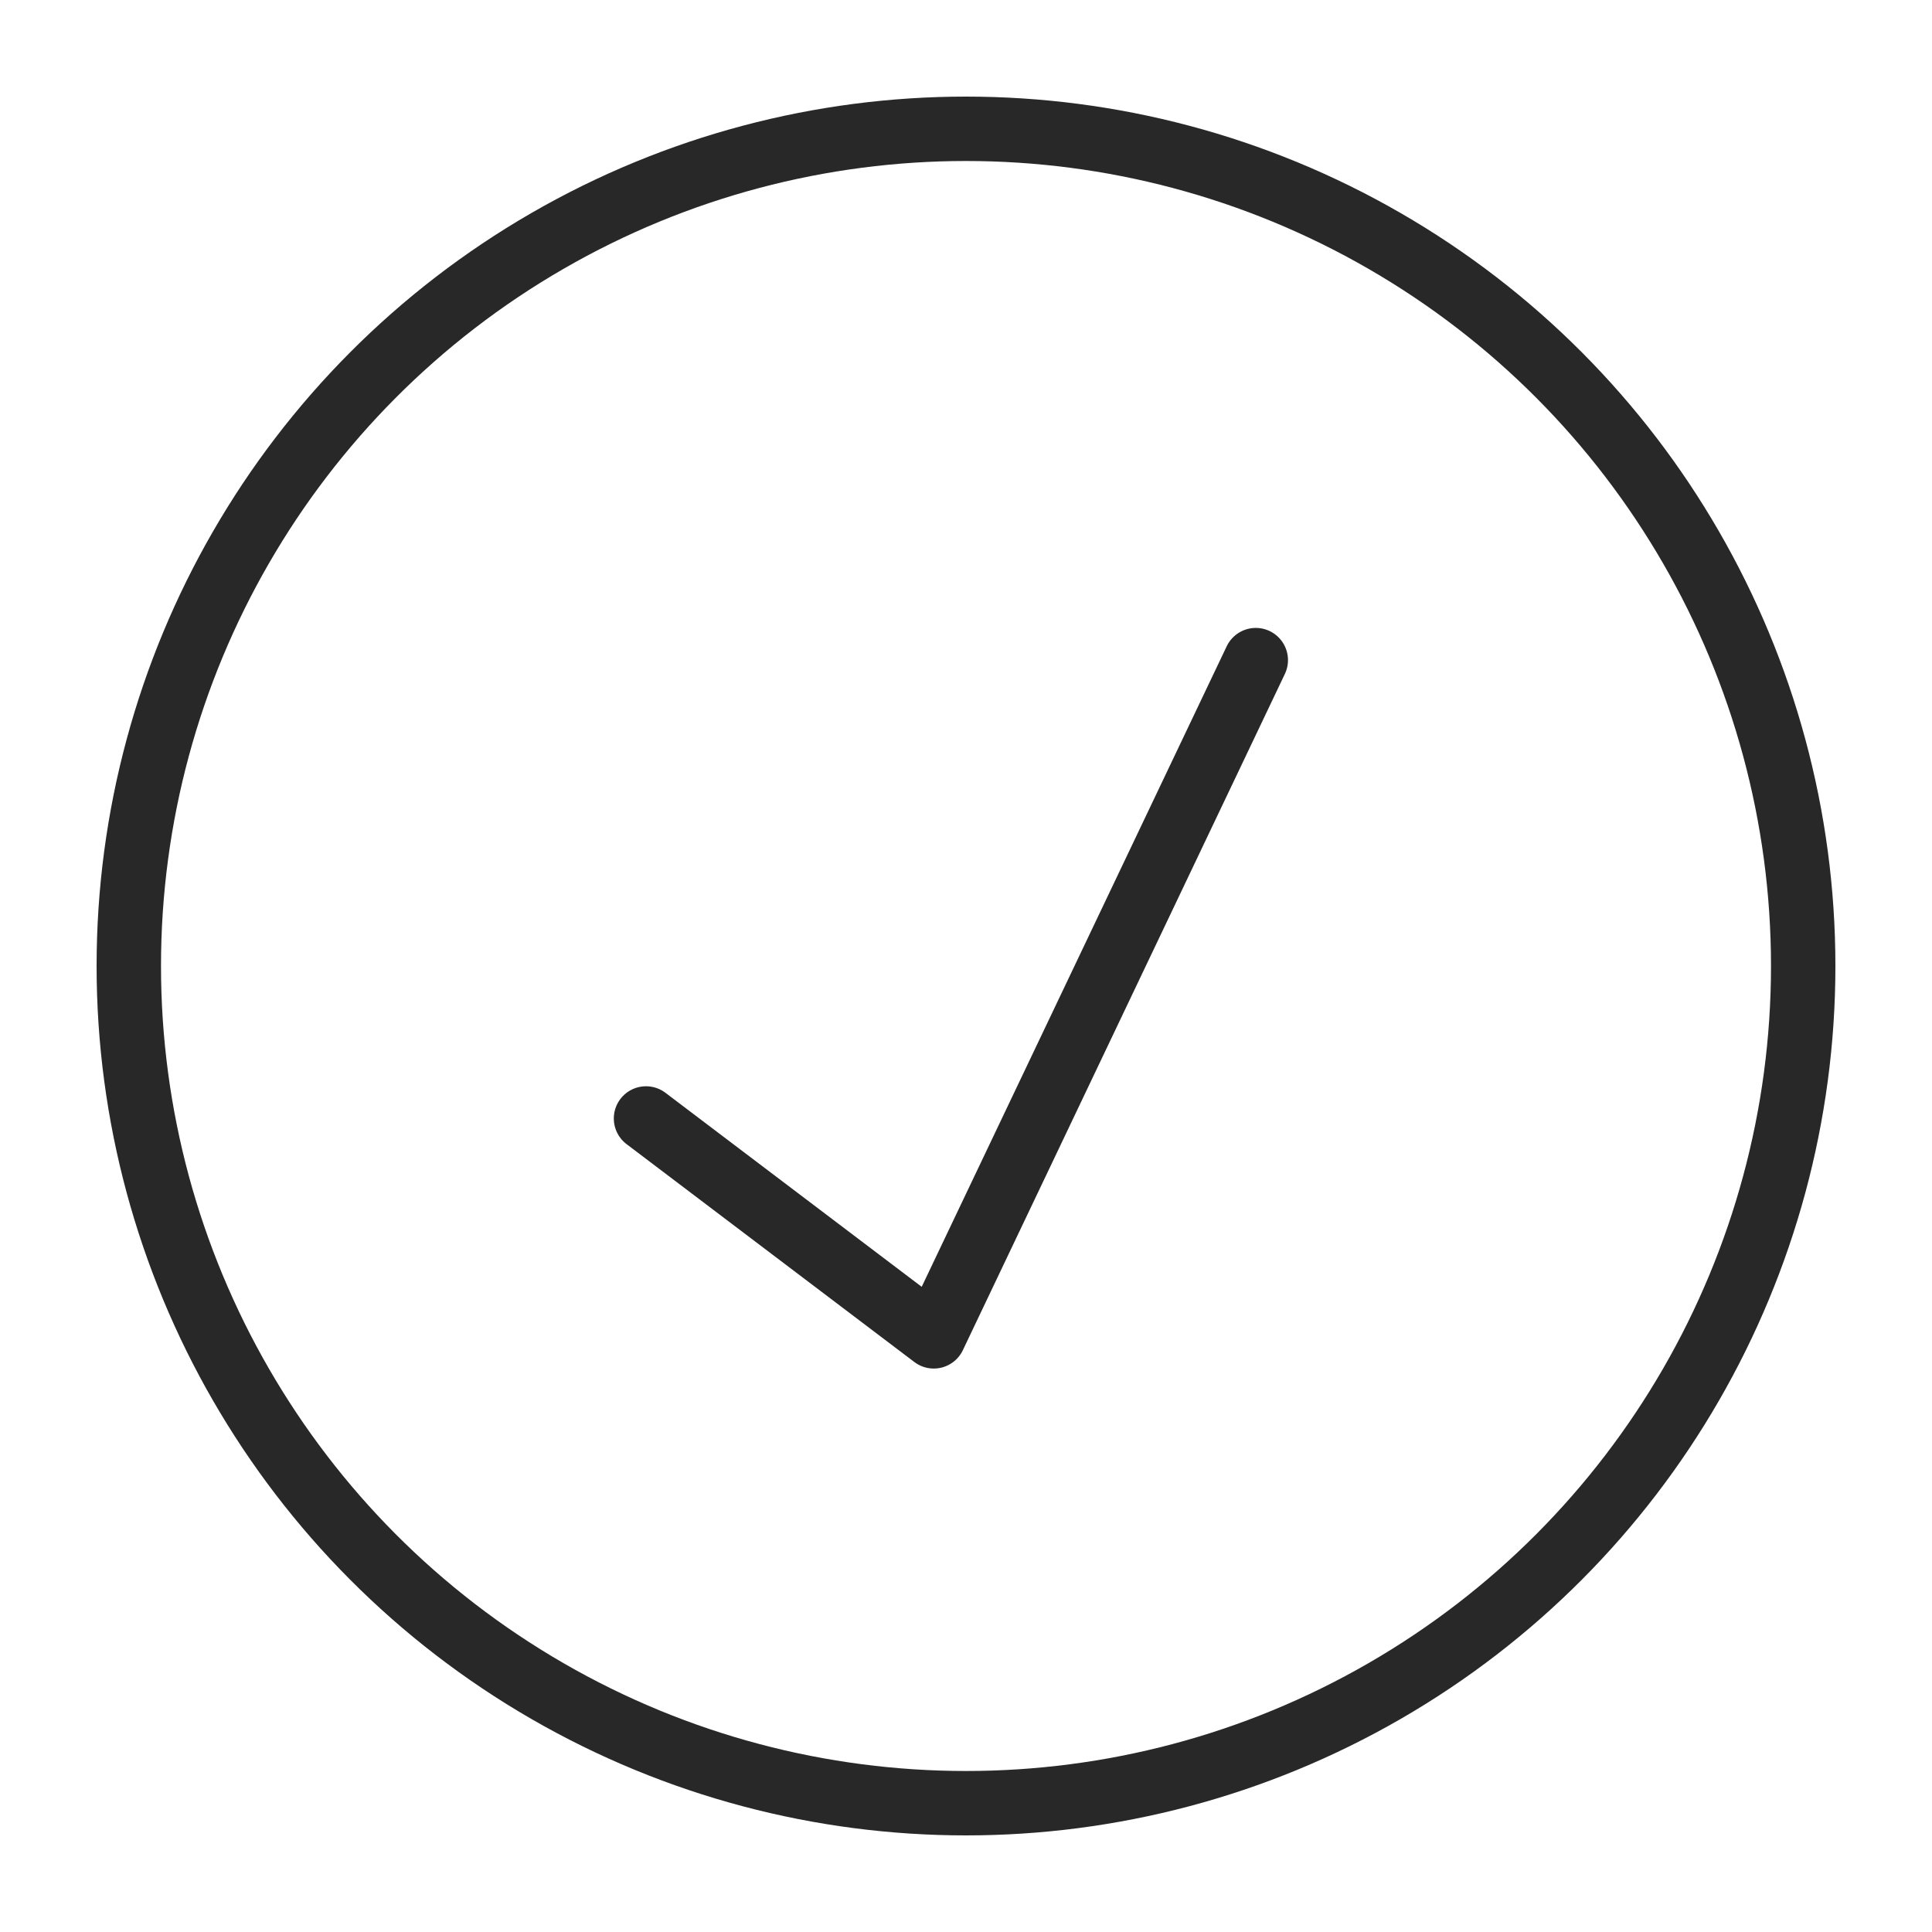 <?xml version="1.0" encoding="UTF-8" standalone="no"?>
<svg width="60px" height="60px" viewBox="0 0 60 60" version="1.1" xmlns="http://www.w3.org/2000/svg" xmlns:xlink="http://www.w3.org/1999/xlink" xmlns:sketch="http://www.bohemiancoding.com/sketch/ns">
    <!-- Generator: Sketch 3.2.2 (9983) - http://www.bohemiancoding.com/sketch -->
    <title>Yes</title>
    <desc>Created with Sketch.</desc>
    <defs></defs>
    <g id="stroked" stroke="none" stroke-width="1" fill="none" fill-rule="evenodd" sketch:type="MSPage">
        <g id="Interface" sketch:type="MSLayerGroup" transform="translate(-357, -1075)" stroke="#292828" stroke-width="2" stroke-linecap="round" stroke-linejoin="round">
            <g id="Yes" transform="translate(361, 1079)" sketch:type="MSShapeGroup">
                <circle id="Oval-1788" cx="26" cy="26" r="26"></circle>
                <path d="M17.828,38.879 L35.525,23.784 L26.676,16.903" id="Line-401" transform="translate(26.676, 27.891) scale(1, -1) rotate(-75) translate(-26.676, -27.891) "></path>
            </g>
        </g>
    </g>
</svg>